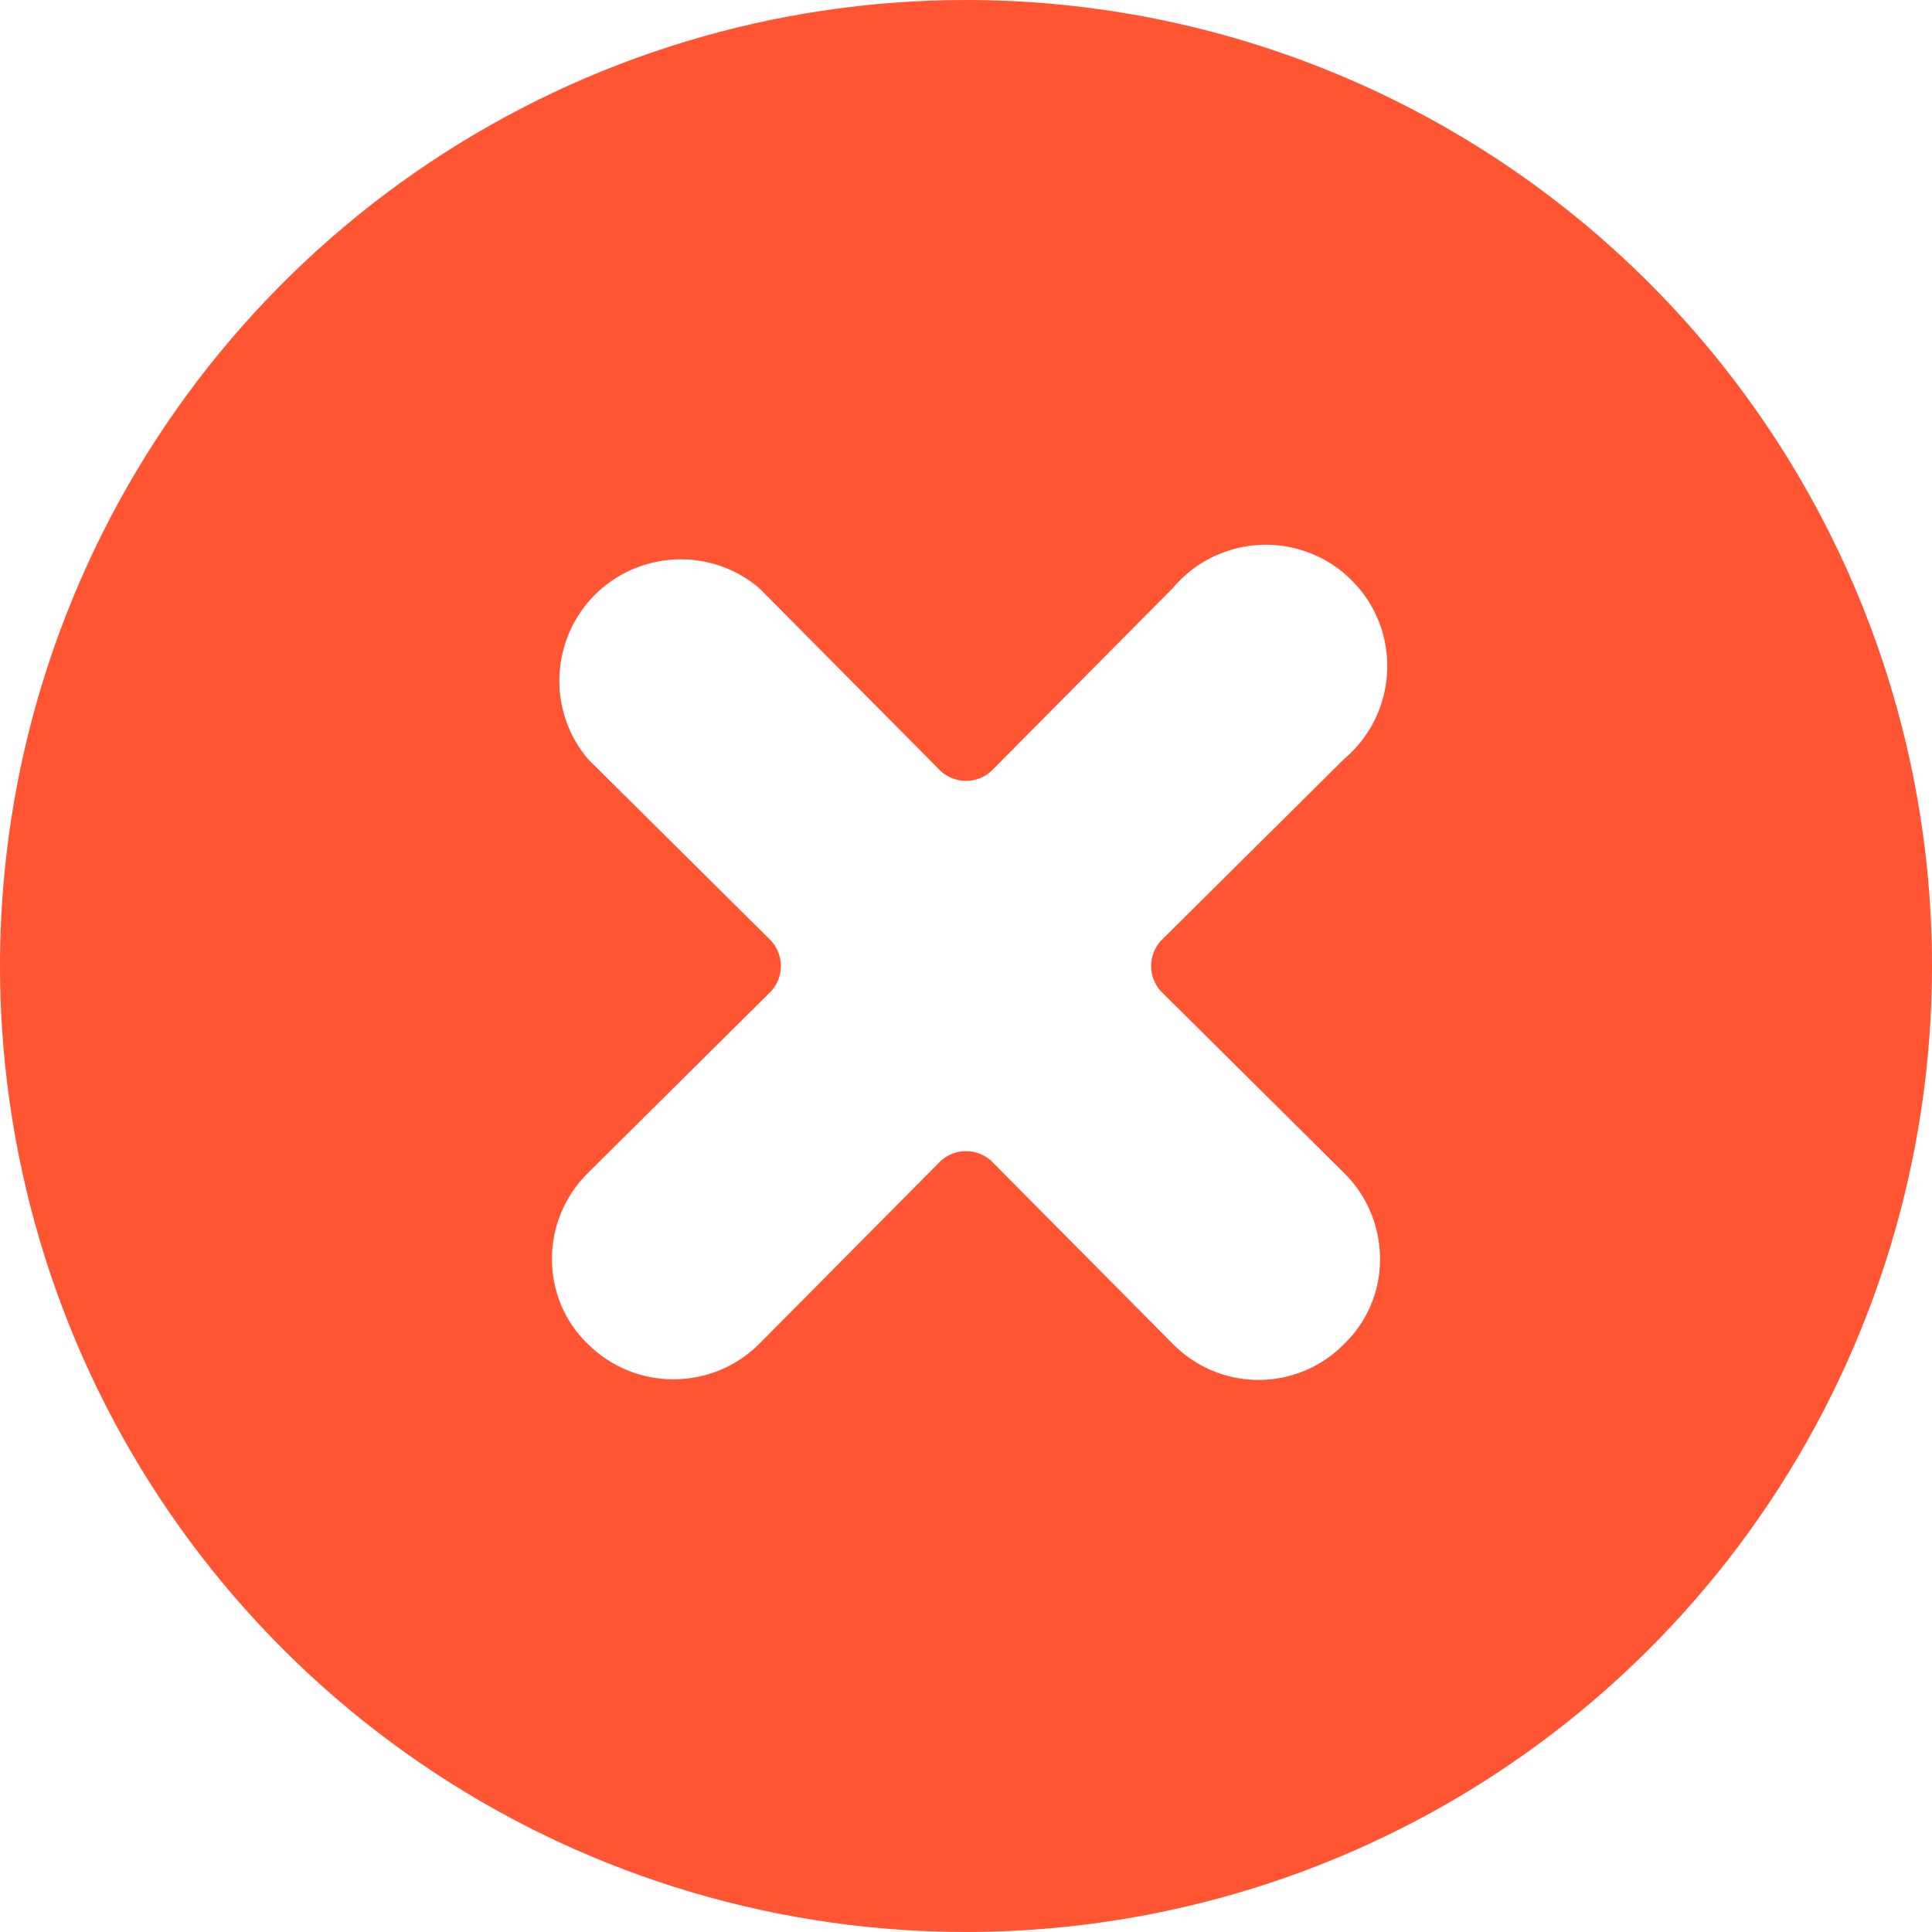 <svg width="16" height="16" viewBox="0 0 16 16" fill="none" xmlns="http://www.w3.org/2000/svg">
<path d="M8 0C6.418 0 4.871 0.469 3.555 1.348C2.24 2.227 1.214 3.477 0.609 4.939C0.003 6.4 -0.155 8.009 0.154 9.561C0.462 11.113 1.224 12.538 2.343 13.657C3.462 14.776 4.887 15.538 6.439 15.846C7.991 16.155 9.6 15.996 11.062 15.391C12.523 14.786 13.773 13.76 14.652 12.445C15.531 11.129 16 9.582 16 8C16 5.878 15.157 3.843 13.657 2.343C12.157 0.843 10.122 0 8 0ZM11.131 11.131C11.039 11.225 10.929 11.3 10.807 11.351C10.685 11.402 10.555 11.428 10.423 11.428C10.291 11.428 10.16 11.402 10.039 11.351C9.917 11.3 9.807 11.225 9.714 11.131L8.206 9.611C8.149 9.561 8.076 9.533 8 9.533C7.924 9.533 7.851 9.561 7.794 9.611L6.286 11.131C6.097 11.319 5.843 11.423 5.577 11.423C5.312 11.423 5.057 11.319 4.869 11.131C4.773 11.04 4.698 10.93 4.647 10.808C4.596 10.686 4.57 10.555 4.571 10.423C4.571 10.291 4.598 10.16 4.649 10.039C4.7 9.917 4.775 9.807 4.869 9.714L6.389 8.206C6.439 8.149 6.467 8.076 6.467 8C6.467 7.924 6.439 7.851 6.389 7.794L4.869 6.286C4.706 6.093 4.622 5.847 4.633 5.595C4.644 5.343 4.748 5.105 4.926 4.926C5.105 4.748 5.343 4.644 5.595 4.633C5.847 4.622 6.093 4.706 6.286 4.869L7.794 6.389C7.851 6.439 7.924 6.467 8 6.467C8.076 6.467 8.149 6.439 8.206 6.389L9.714 4.869C9.804 4.762 9.915 4.675 10.04 4.614C10.165 4.553 10.301 4.518 10.441 4.512C10.58 4.506 10.719 4.529 10.848 4.58C10.978 4.63 11.096 4.707 11.194 4.806C11.293 4.904 11.37 5.022 11.421 5.152C11.471 5.281 11.494 5.42 11.488 5.559C11.482 5.699 11.447 5.835 11.386 5.96C11.325 6.085 11.238 6.196 11.131 6.286L9.611 7.794C9.561 7.851 9.533 7.924 9.533 8C9.533 8.076 9.561 8.149 9.611 8.206L11.131 9.714C11.226 9.807 11.3 9.917 11.351 10.039C11.402 10.16 11.428 10.291 11.429 10.423C11.43 10.555 11.404 10.686 11.353 10.808C11.302 10.93 11.226 11.04 11.131 11.131Z" fill="#FF5533"/>
</svg>
